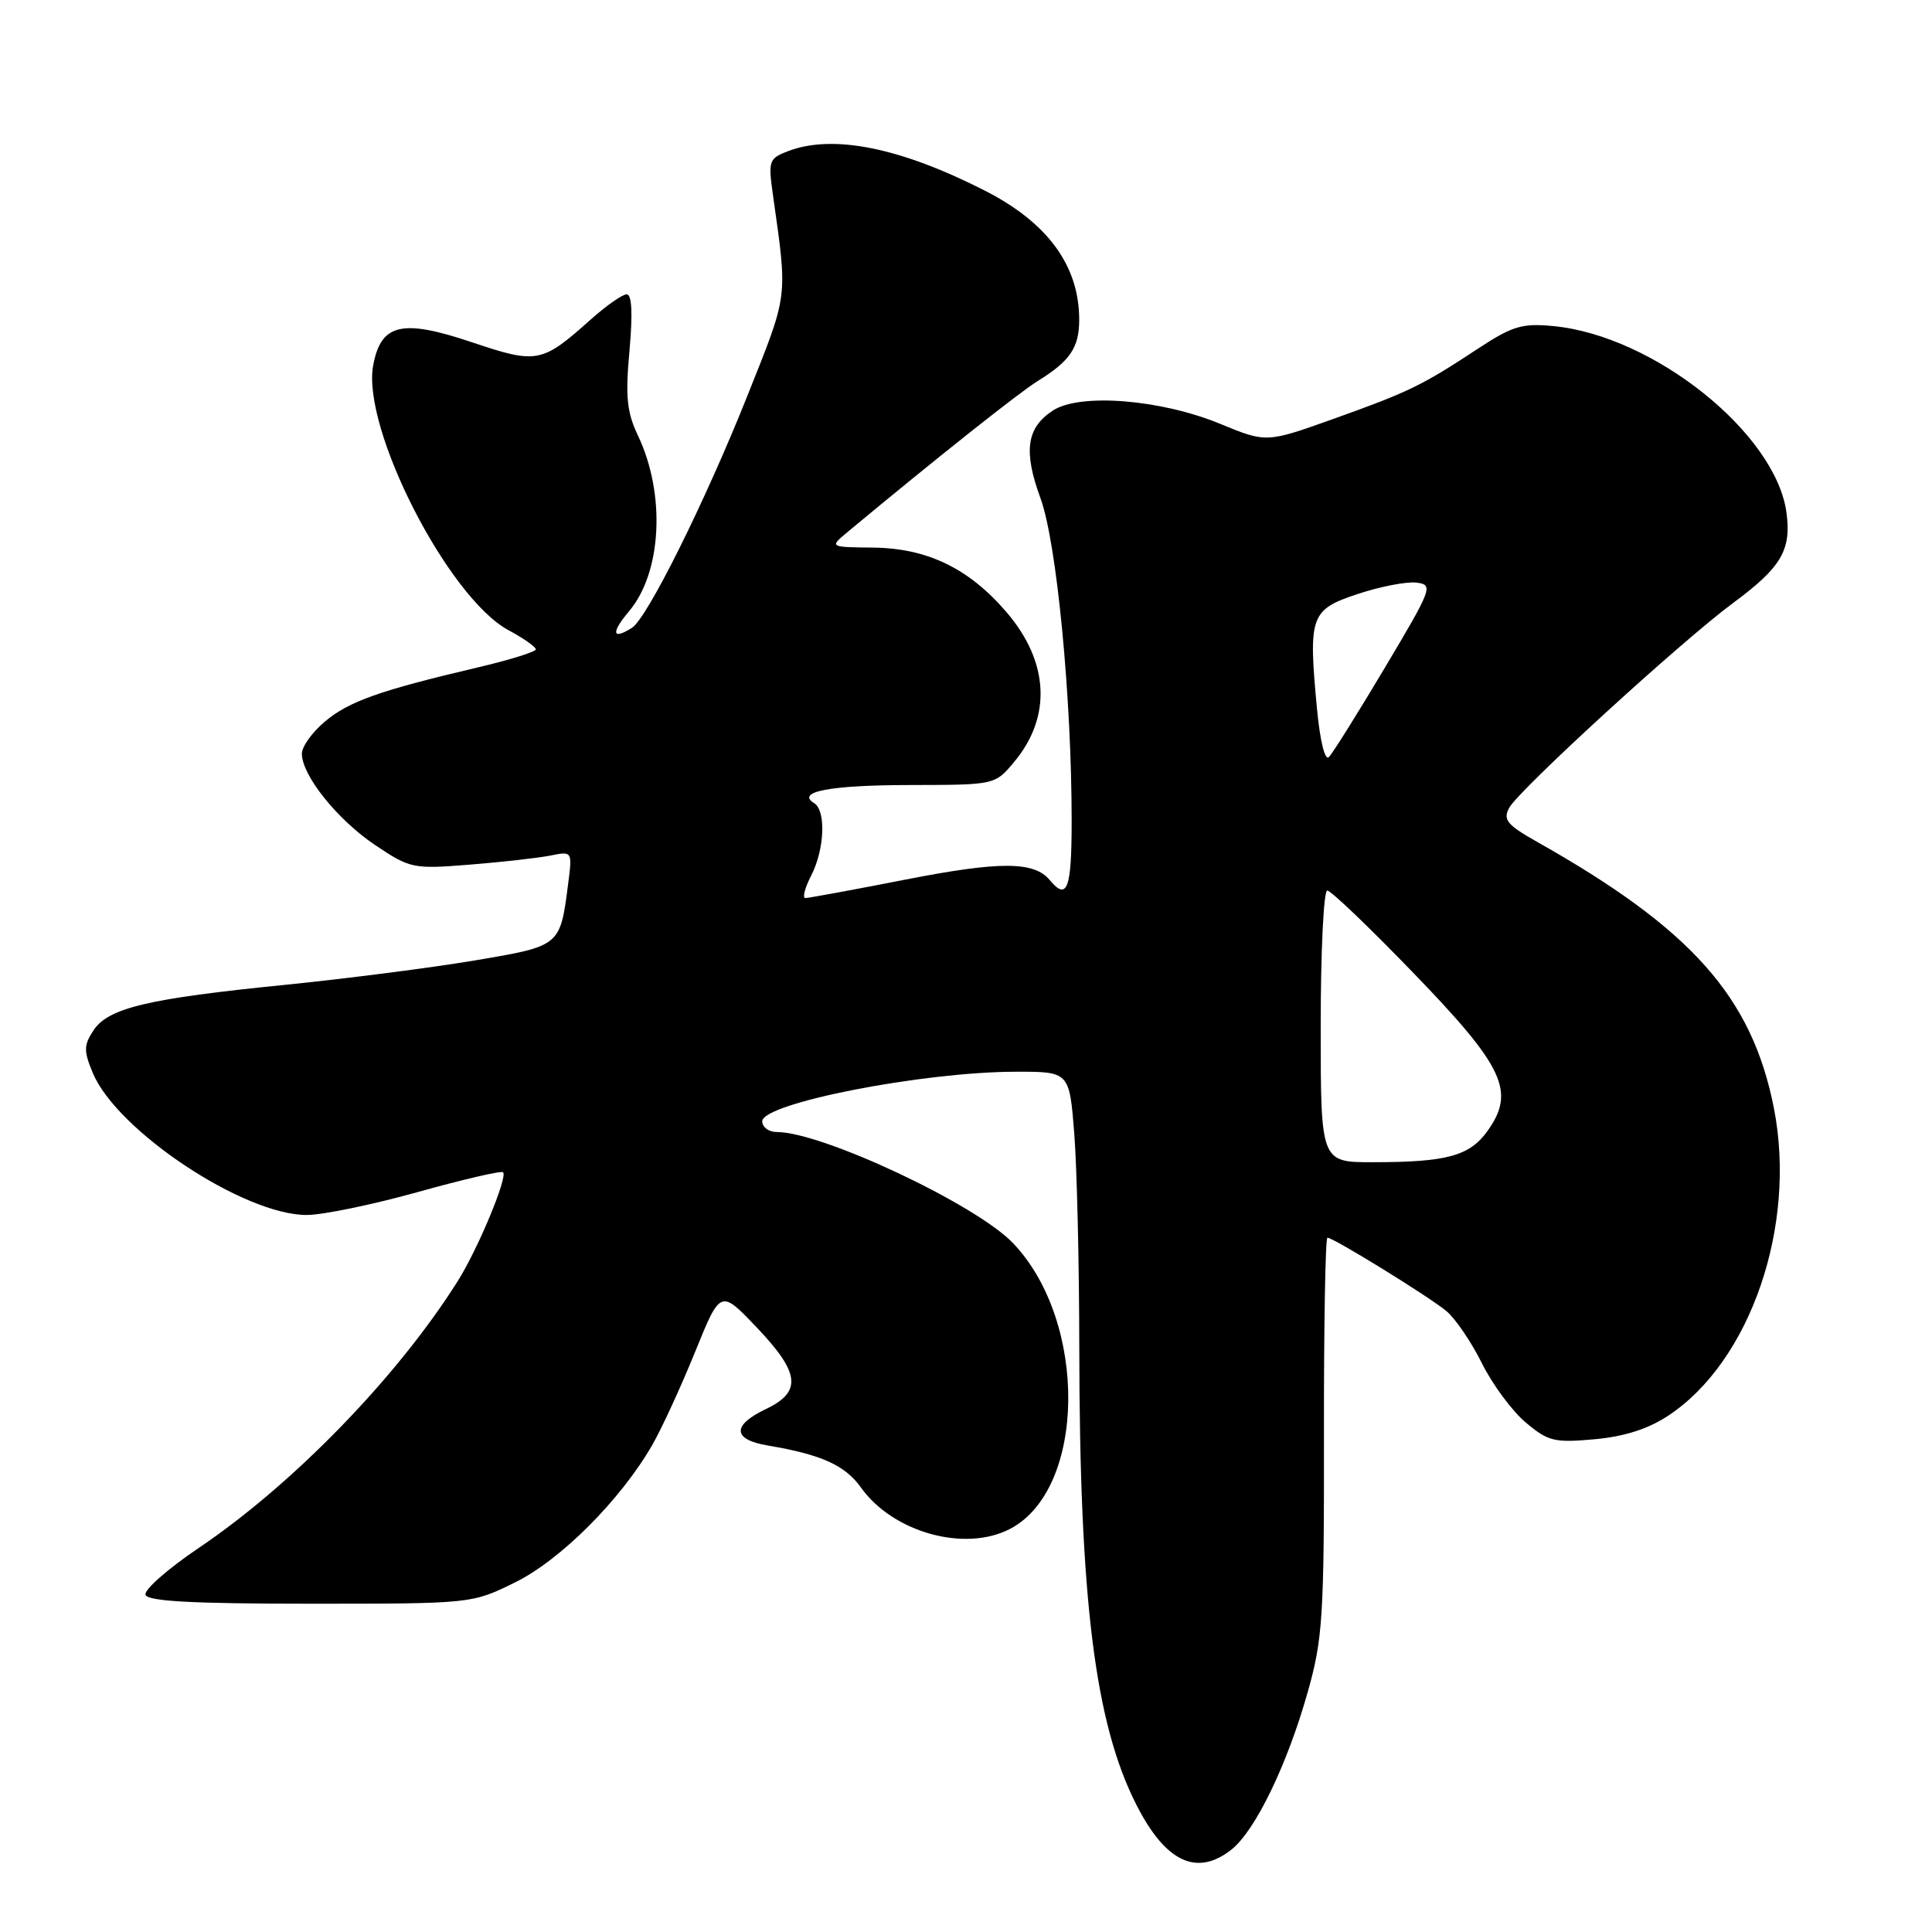 <?xml version="1.0" encoding="UTF-8" standalone="no"?>
<!DOCTYPE svg PUBLIC "-//W3C//DTD SVG 1.1//EN" "http://www.w3.org/Graphics/SVG/1.1/DTD/svg11.dtd" >
<svg xmlns="http://www.w3.org/2000/svg" xmlns:xlink="http://www.w3.org/1999/xlink" version="1.1" viewBox="0 0 256 256">
 <g >
 <path fill="currentColor"
d=" M 163.16 245.09 C 166.32 242.60 170.55 233.88 173.28 224.21 C 175.27 217.16 175.46 214.25 175.43 190.25 C 175.41 175.81 175.62 164.00 175.89 164.00 C 176.69 164.00 189.31 171.78 191.65 173.72 C 192.83 174.70 194.95 177.80 196.35 180.62 C 197.75 183.44 200.37 186.98 202.17 188.49 C 205.14 190.99 205.97 191.19 211.28 190.71 C 215.25 190.35 218.40 189.34 221.07 187.57 C 231.96 180.37 238.11 162.42 235.05 146.83 C 232.15 132.11 224.15 123.10 203.74 111.59 C 199.68 109.30 199.13 108.63 199.97 107.05 C 201.25 104.67 222.79 84.96 229.68 79.87 C 236.03 75.18 237.38 72.89 236.72 67.94 C 235.31 57.43 219.15 44.49 205.84 43.21 C 201.68 42.81 200.41 43.19 195.79 46.23 C 188.41 51.09 186.69 51.93 176.65 55.52 C 167.79 58.68 167.79 58.68 161.65 56.15 C 153.78 52.91 143.08 52.06 139.51 54.40 C 136.01 56.69 135.58 59.78 137.88 66.05 C 140.02 71.92 142.00 92.42 142.00 108.81 C 142.00 117.81 141.41 119.40 139.10 116.62 C 137.02 114.11 132.50 114.10 119.93 116.56 C 113.09 117.90 107.15 118.99 106.72 119.00 C 106.30 119.00 106.64 117.67 107.47 116.05 C 109.26 112.60 109.48 107.42 107.89 106.43 C 105.40 104.90 109.97 104.03 120.66 104.02 C 131.81 104.00 131.83 104.00 134.33 101.02 C 139.38 95.02 139.03 87.73 133.38 81.13 C 128.41 75.32 122.87 72.64 115.70 72.56 C 109.90 72.50 109.90 72.50 112.30 70.50 C 123.83 60.91 135.02 52.02 137.50 50.49 C 141.79 47.84 143.00 46.06 143.00 42.37 C 143.00 35.22 138.84 29.52 130.52 25.27 C 119.30 19.55 110.40 17.76 104.44 20.02 C 101.89 20.99 101.78 21.30 102.41 25.77 C 104.38 39.75 104.51 38.71 99.01 52.50 C 93.42 66.51 85.76 81.90 83.75 83.18 C 81.10 84.86 80.93 83.87 83.37 80.97 C 87.70 75.83 88.22 65.46 84.53 57.71 C 83.06 54.61 82.85 52.56 83.41 46.46 C 83.85 41.53 83.73 39.00 83.04 39.00 C 82.47 39.00 80.32 40.51 78.25 42.36 C 71.79 48.13 71.16 48.25 62.53 45.35 C 53.26 42.23 50.49 42.88 49.45 48.39 C 47.89 56.72 59.37 79.19 67.39 83.51 C 69.38 84.58 71.00 85.72 71.00 86.04 C 71.00 86.37 67.51 87.45 63.25 88.45 C 50.30 91.49 46.23 92.94 43.05 95.61 C 41.37 97.02 40.00 98.93 40.00 99.86 C 40.00 102.75 44.70 108.61 49.70 111.97 C 54.36 115.09 54.72 115.17 62.24 114.57 C 66.49 114.23 71.29 113.69 72.91 113.37 C 75.84 112.78 75.84 112.78 75.28 117.14 C 74.21 125.41 74.29 125.34 62.87 127.27 C 57.16 128.23 45.86 129.68 37.74 130.50 C 19.56 132.32 14.33 133.56 12.38 136.54 C 11.09 138.51 11.08 139.25 12.30 142.18 C 15.50 149.84 32.33 161.01 40.64 160.99 C 42.76 160.99 49.39 159.62 55.37 157.95 C 61.35 156.28 66.43 155.10 66.66 155.33 C 67.30 155.97 63.31 165.55 60.63 169.79 C 52.62 182.49 38.85 196.66 26.35 205.10 C 22.24 207.87 19.06 210.67 19.28 211.32 C 19.56 212.18 25.53 212.50 41.09 212.50 C 62.50 212.50 62.50 212.50 68.22 209.69 C 74.26 206.73 82.21 198.77 86.41 191.50 C 87.68 189.30 90.23 183.75 92.09 179.17 C 95.46 170.85 95.46 170.85 100.23 175.85 C 106.01 181.91 106.30 184.41 101.50 186.70 C 96.95 188.87 97.05 190.75 101.75 191.54 C 108.82 192.73 111.97 194.15 114.07 197.09 C 118.31 203.05 127.82 205.70 133.81 202.60 C 143.94 197.36 144.18 175.11 134.22 164.71 C 129.31 159.58 108.93 150.00 102.94 150.00 C 101.87 150.00 101.00 149.36 101.00 148.58 C 101.00 146.18 122.27 142.02 134.60 142.01 C 141.70 142.00 141.70 142.00 142.35 150.25 C 142.70 154.79 143.00 167.50 143.01 178.50 C 143.05 211.97 145.08 228.30 150.56 239.11 C 154.42 246.73 158.57 248.70 163.16 245.09 Z  M 175.00 136.00 C 175.00 126.10 175.39 118.00 175.87 118.00 C 176.35 118.00 181.50 122.93 187.31 128.95 C 199.29 141.34 200.83 144.62 197.13 149.82 C 194.74 153.18 191.73 154.00 181.88 154.00 C 175.00 154.00 175.00 154.00 175.00 136.00 Z  M 174.50 93.85 C 173.35 81.57 173.63 80.79 179.93 78.70 C 182.91 77.71 186.41 77.04 187.70 77.20 C 189.95 77.49 189.78 77.93 183.51 88.46 C 179.92 94.49 176.58 99.82 176.09 100.31 C 175.56 100.84 174.91 98.19 174.50 93.85 Z "/>
</g>
</svg>